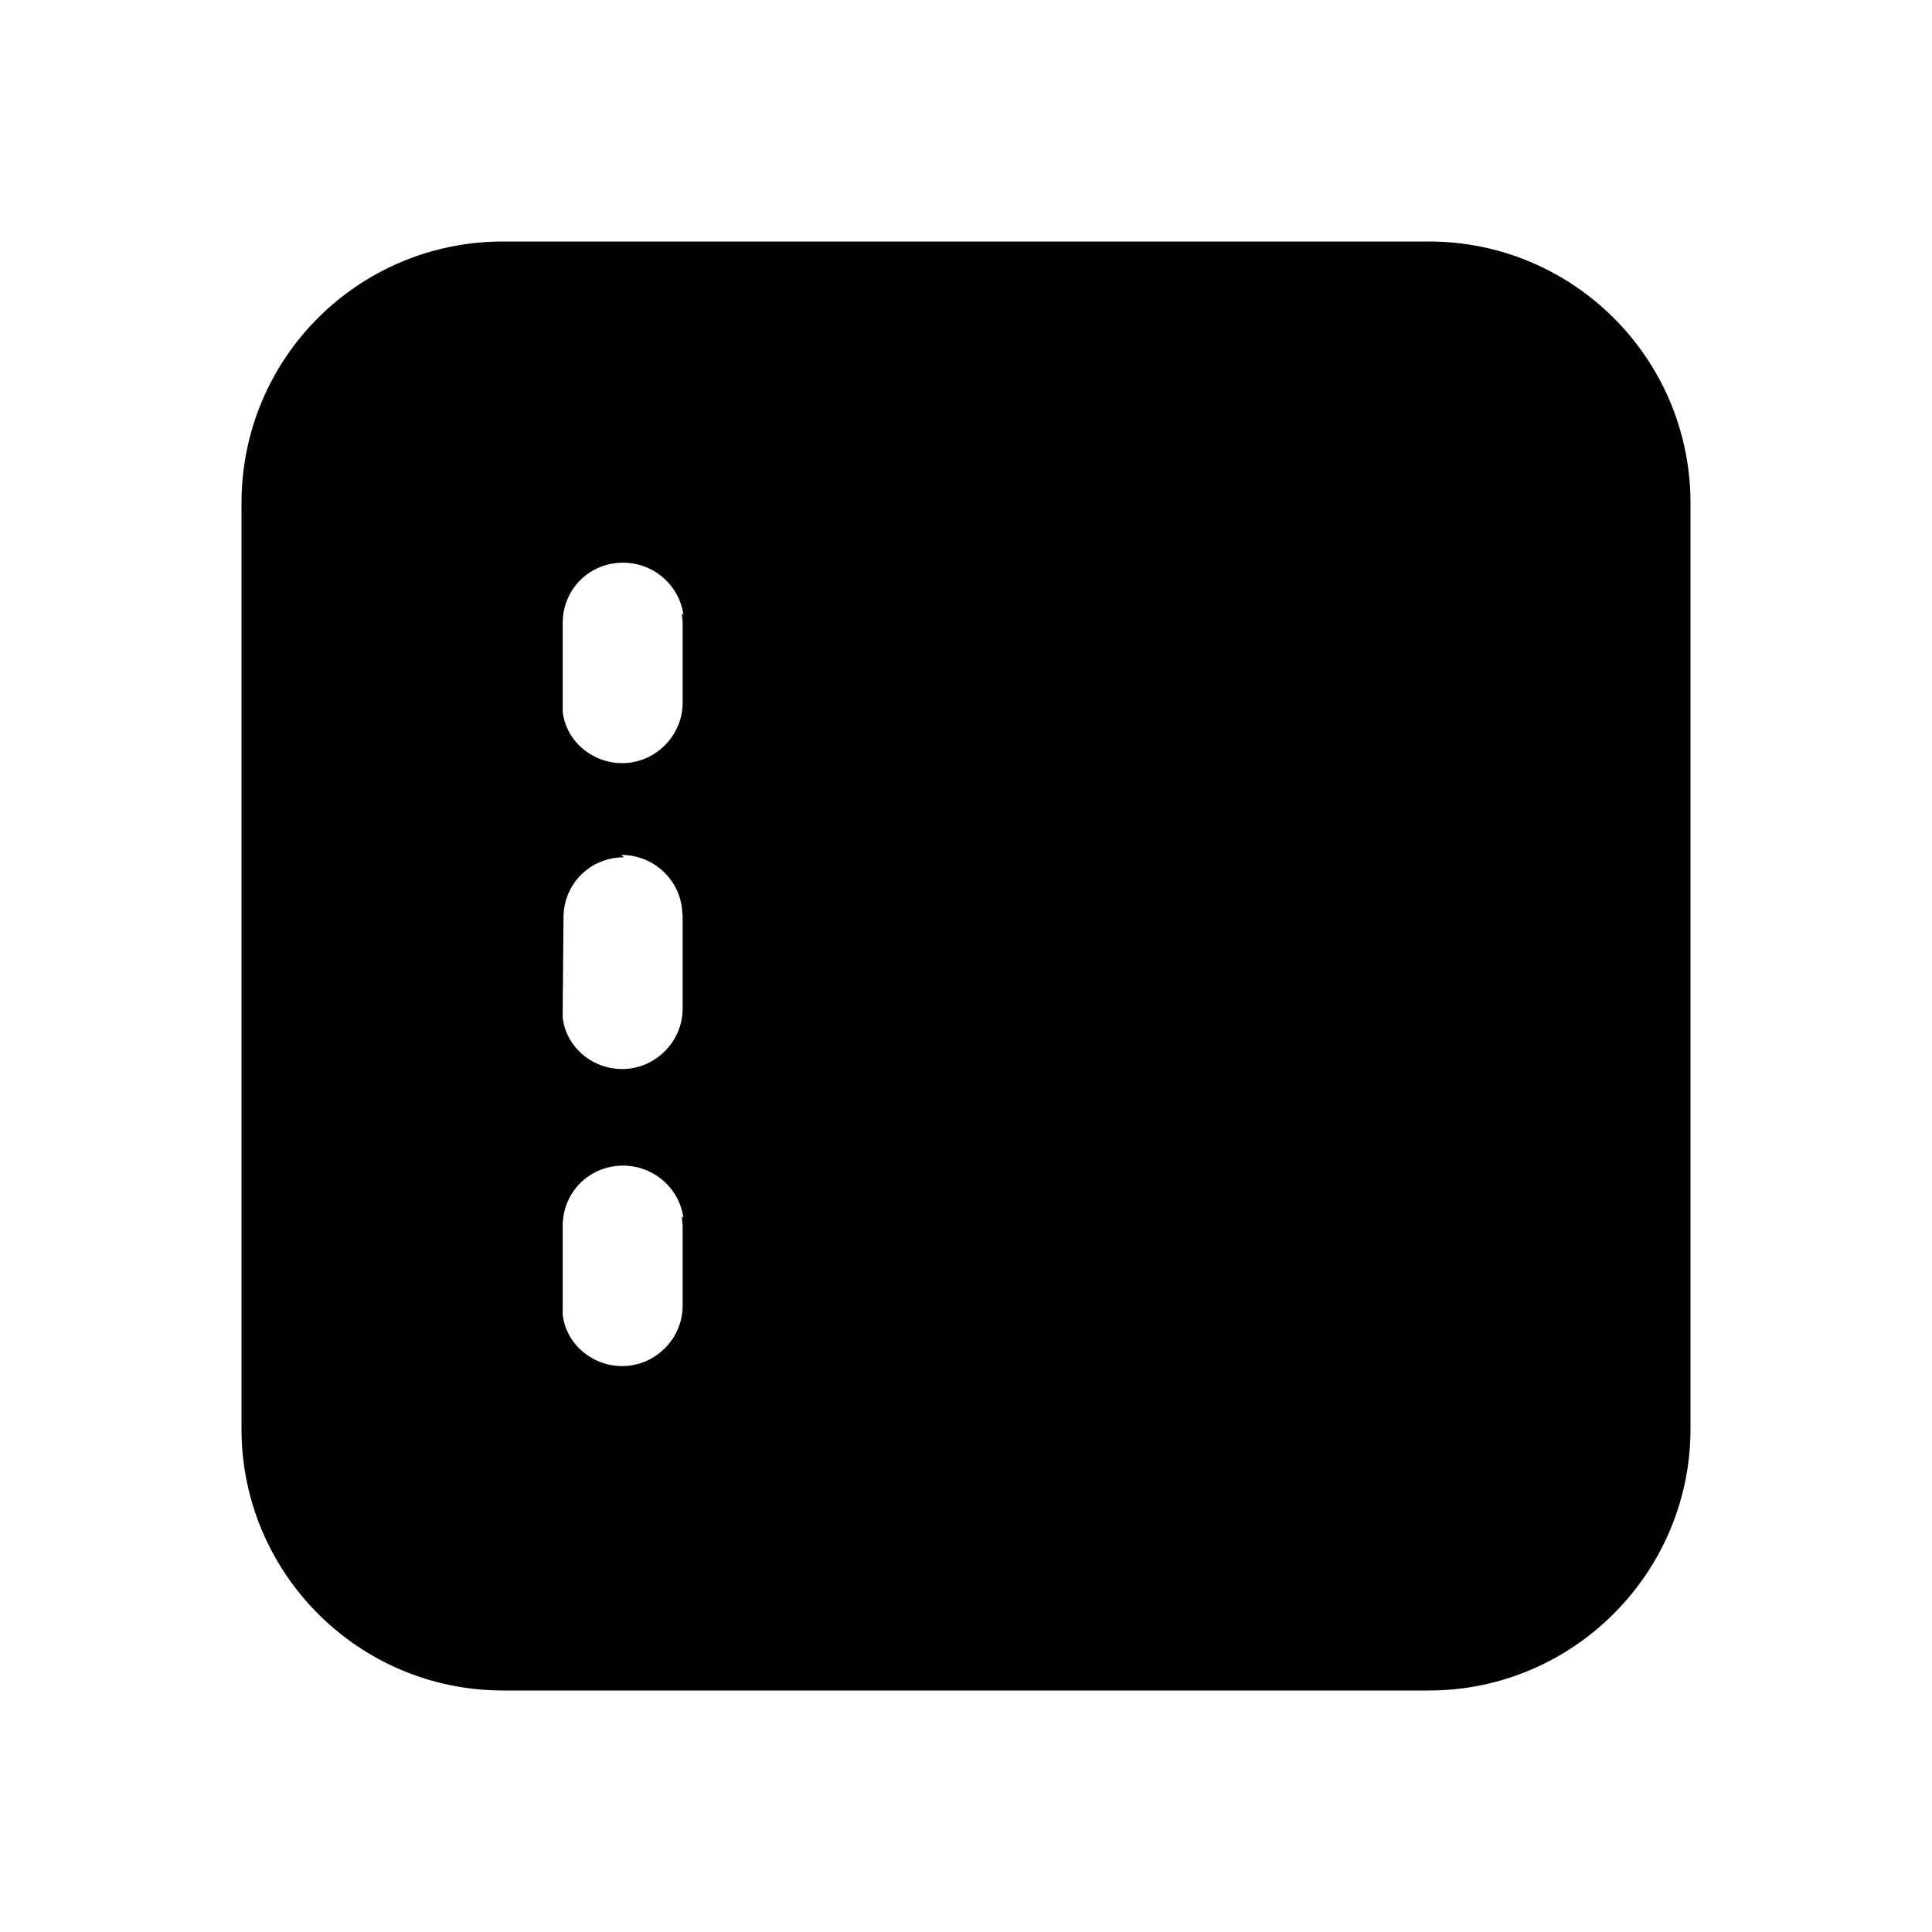 <svg viewBox="0 0 24 24" xmlns="http://www.w3.org/2000/svg"><path fill="currentColor" d="M17.75 3C19.54 3 21 4.45 21 6.25v11.5c0 1.79-1.46 3.25-3.25 3.25H6.25C4.45 21 3 19.54 3 17.75V6.25C3 4.45 4.45 3 6.25 3h11.5ZM8.49 7.64c-.05-.37-.37-.65-.75-.65 -.42 0-.75.33-.75.75v1l0 .1c.04.36.36.64.74.64 .41 0 .75-.34.75-.75v-1l-.01-.11Zm0 7.49c-.05-.37-.37-.65-.75-.65 -.42 0-.75.33-.75.75v1l0 .1c.04.36.36.64.74.64 .41 0 .75-.34.75-.75v-1l-.01-.11Zm-.74-4.48c-.42 0-.75.33-.75.75l-.01 1.14 0 .1c.04.36.36.64.74.64 .41 0 .75-.34.75-.75l0-1.15 -.01-.11c-.05-.37-.37-.65-.75-.65Z"/></svg>